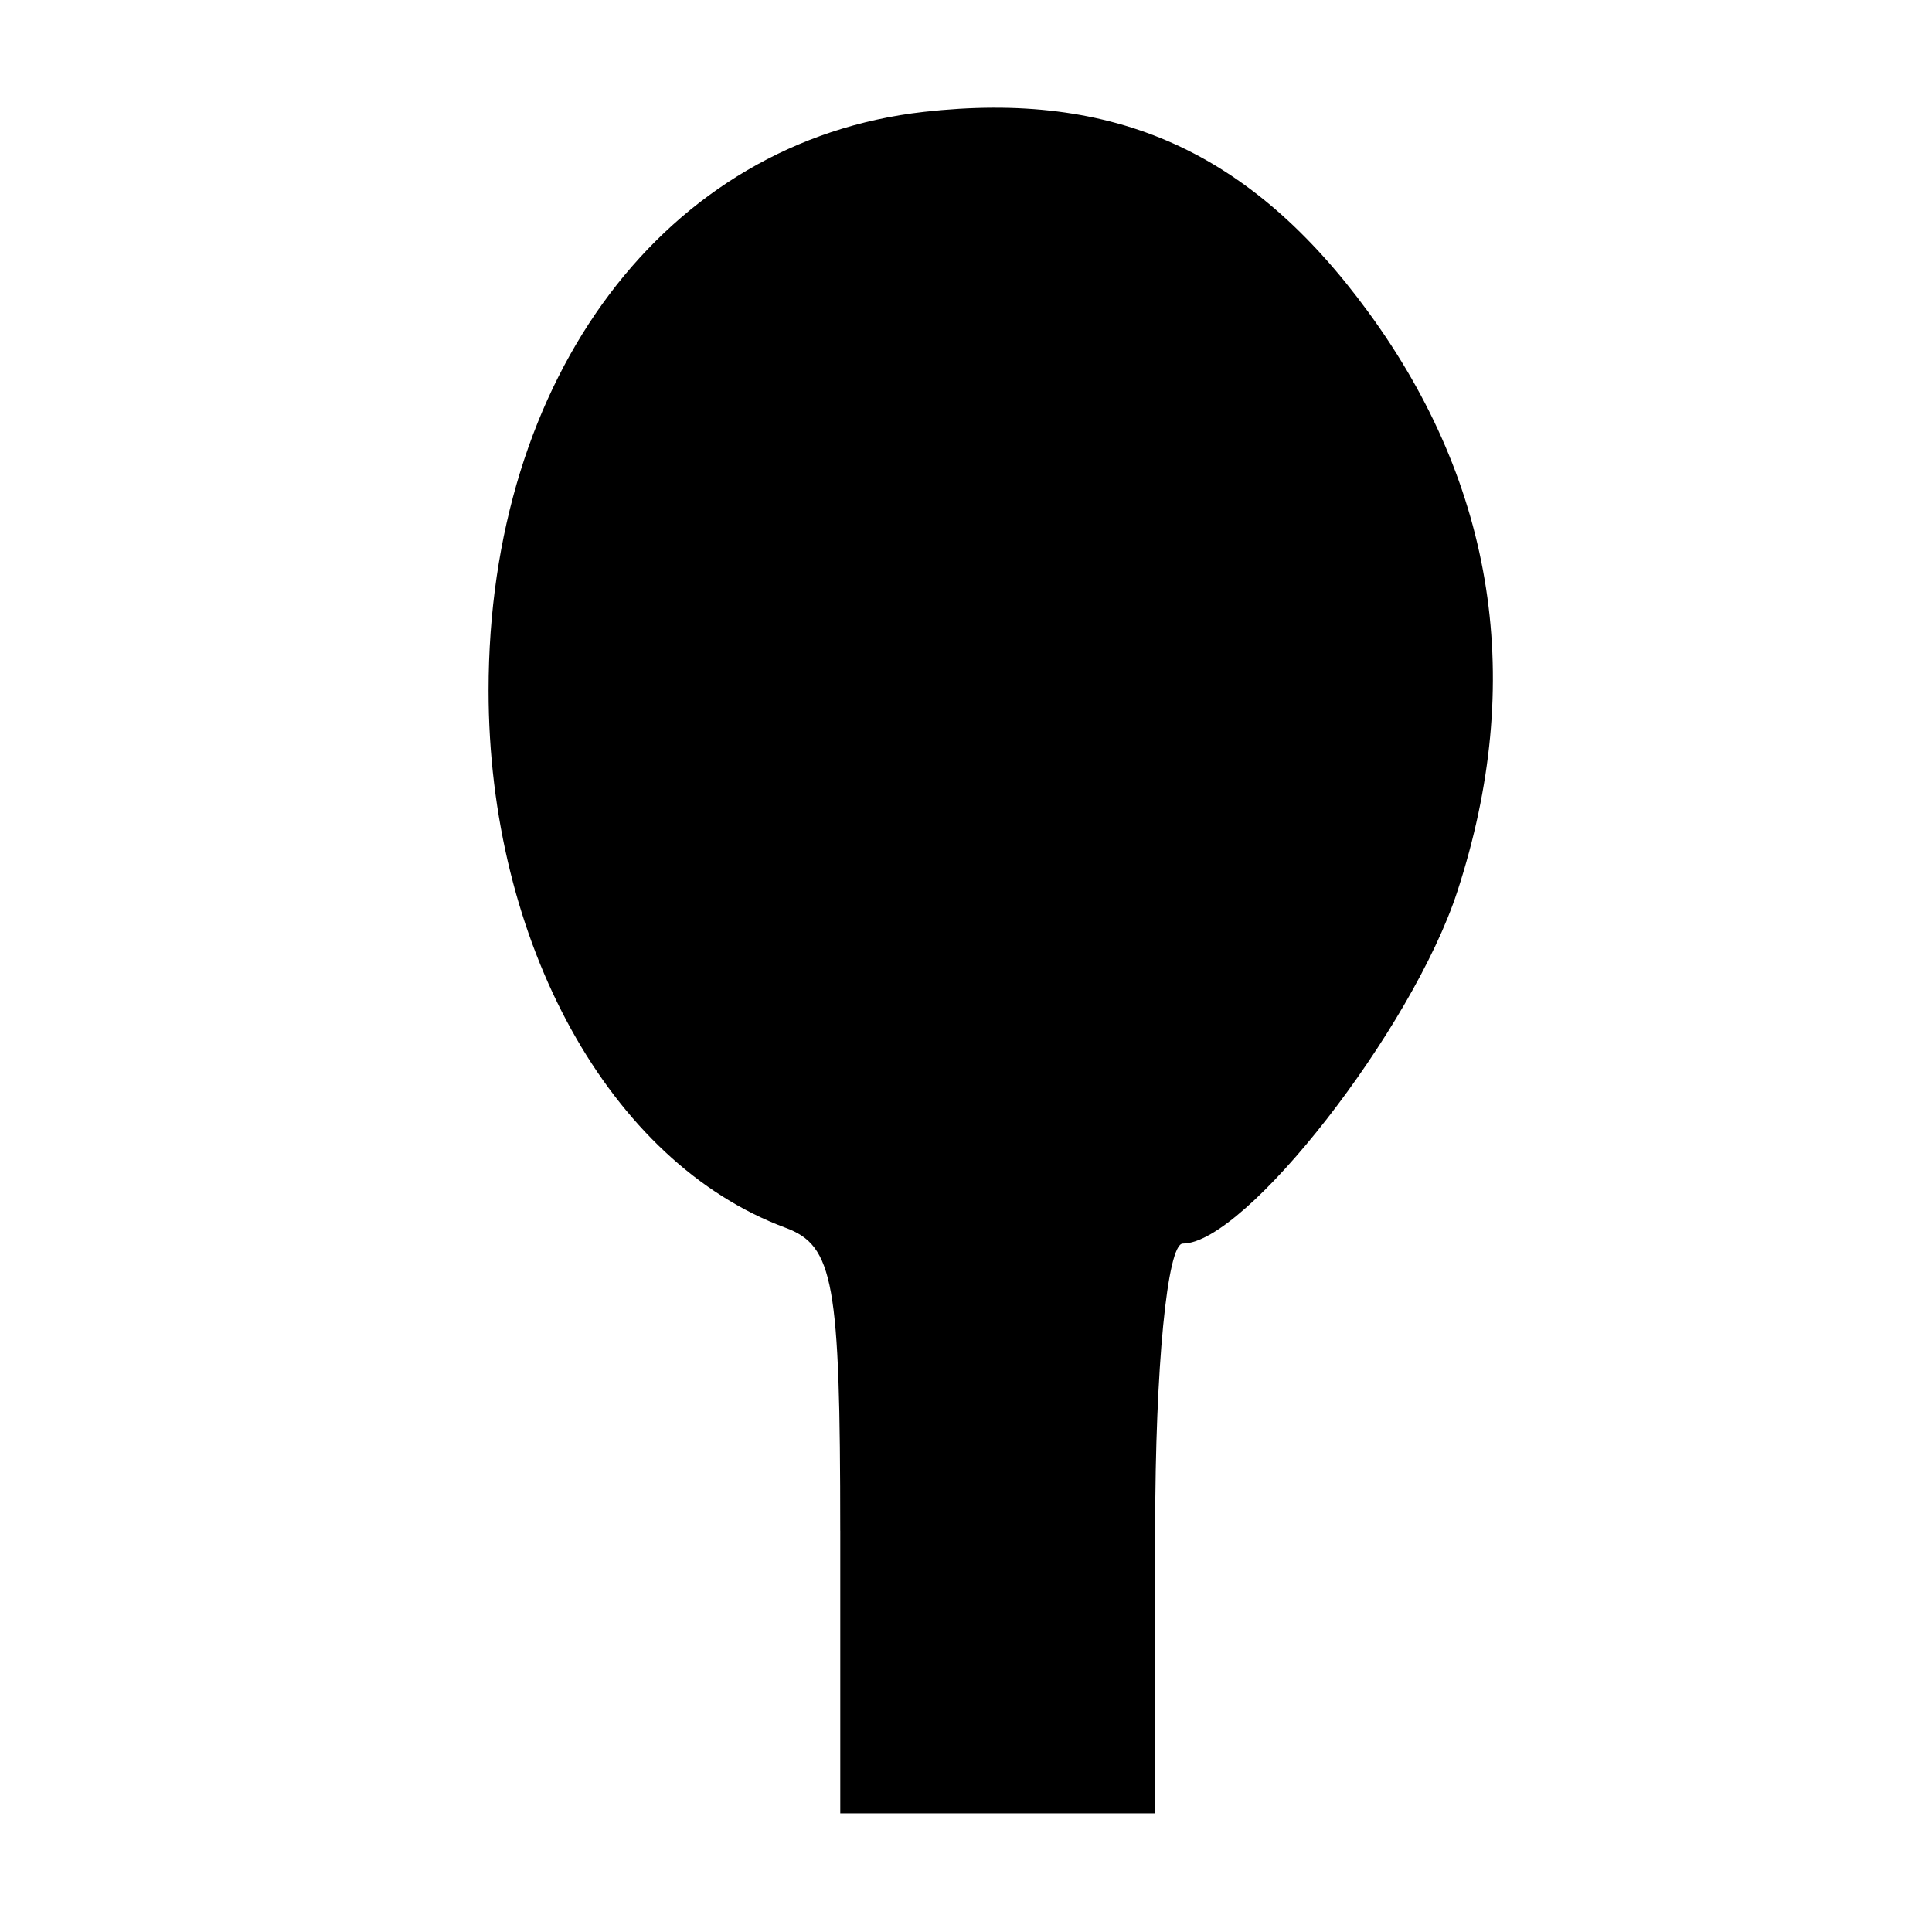 <svg class="svg-light"
    viewBox="0 0 64 64"
    xmlns="http://www.w3.org/2000/svg"
    >
    <path class="outline" d="m27.834,50.707c0,-8.253 -0.215,-9.443 -1.818,-10.038c-5.812,-2.16 -9.832,-9.435 -9.832,-17.793c0,-10.407 5.871,-18.209 14.425,-19.171c6.328,-0.712 10.831,1.317 14.715,6.629c4.213,5.762 5.213,12.266 2.952,19.198c-1.49,4.567 -7.023,11.663 -9.094,11.663c-0.516,0 -0.915,4.113 -0.915,9.437l0,9.437l-5.216,0l-5.216,0l0,-9.362z"/>
    <rect class="base" x="30.49" y="42.711" width="5.369" height="15.101"/>
    <path class="bulb" d="m46.344,22.752a13.68,16.182 0 1 1 -27.36,0a13.68,16.182 0 1 1 27.36,0z"/>
    <path class="ray" d=""/>
</svg>
